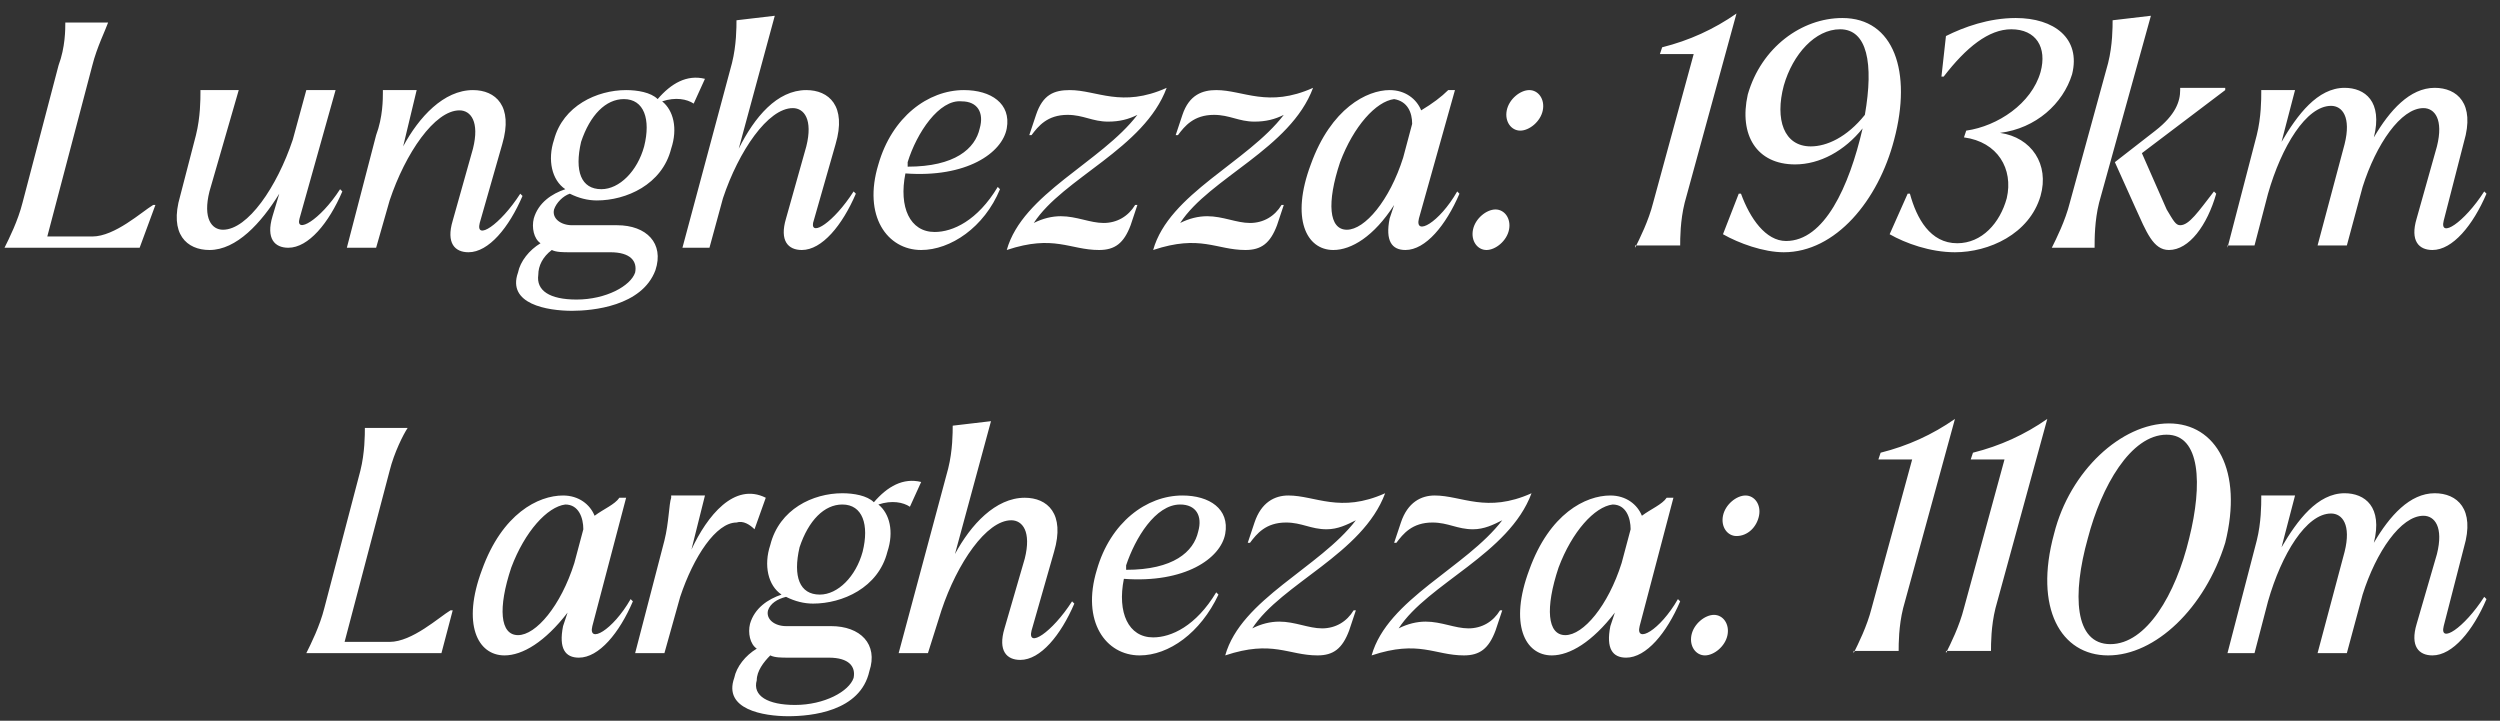 <?xml version="1.0" encoding="utf-8"?>
<!-- Generator: Adobe Illustrator 26.0.1, SVG Export Plug-In . SVG Version: 6.00 Build 0)  -->
<svg version="1.1" id="Livello_1" xmlns="http://www.w3.org/2000/svg" xmlns:xlink="http://www.w3.org/1999/xlink" x="0px" y="0px"
	 viewBox="0 0 111 32" style="enable-background:new 0 0 111 32;" xml:space="preserve">
<rect x="0" y="0" width="111" height="32" fill="#333333" stroke="none"/>
<style type="text/css">
	.st0{fill:#FFFFFF;}
</style>
<path class="st0" d="M0.2,11L0.2,11c0.2-0.4,0.6-1.2,0.8-2l1.6-6.1C2.9,2.1,2.9,1.3,2.9,1l0,0h1.9v0C4.7,1.3,4.3,2.1,4.1,2.9l-2,7.6
	h2c1,0,2.2-1.1,2.7-1.4h0.1L6.2,11H0.2z M9.3,11.1c-1,0-1.8-0.7-1.3-2.4L8.7,6c0.2-0.8,0.2-1.6,0.2-1.9V4h1.7L9.3,8.5
	c-0.3,1.2,0.1,1.7,0.6,1.7c1.1,0,2.4-1.9,3.1-4L13.6,4h1.3l-1.6,5.7c-0.2,0.7,0.9,0.1,1.8-1.3l0.1,0.1c-0.6,1.4-1.5,2.5-2.4,2.5
	c-0.6,0-1-0.4-0.7-1.4l0.3-1C11.6,9.9,10.5,11.1,9.3,11.1z M15.4,11l1.3-5C17,5.2,17,4.4,17,4.1L17,4h1.5l-0.6,2.5
	C18.6,5.2,19.7,4,21,4c1,0,1.8,0.7,1.3,2.4l-1,3.5c-0.2,0.8,0.9,0.1,1.8-1.3l0.1,0.1c-0.6,1.4-1.5,2.5-2.4,2.5c-0.6,0-1-0.4-0.7-1.4
	l0.9-3.2c0.3-1.2-0.1-1.7-0.6-1.7c-1.1,0-2.4,1.9-3.1,4L16.7,11H15.4z M25.4,13.8c-1.1,0-2.9-0.3-2.4-1.7c0.1-0.5,0.5-1,1-1.3
	c-0.3-0.2-0.4-0.7-0.3-1.1c0.2-0.7,0.8-1.1,1.4-1.3c-0.6-0.4-0.8-1.3-0.5-2.2C25,4.7,26.5,4,27.8,4c0.5,0,1.1,0.1,1.4,0.4
	c0.6-0.7,1.3-1.1,2.1-0.9l-0.5,1.1l0,0c-0.3-0.2-0.8-0.3-1.4-0.1c0.5,0.4,0.7,1.2,0.4,2.1c-0.4,1.6-2,2.3-3.3,2.3
	c-0.4,0-0.8-0.1-1.2-0.3C25,8.7,24.7,9,24.6,9.3c-0.1,0.4,0.3,0.7,0.8,0.7h2c1.3,0,2.1,0.8,1.7,2C28.5,13.6,26.3,13.8,25.4,13.8z
	 M26.7,8.4c0.8,0,1.6-0.8,1.9-1.9c0.3-1.2,0-2.1-0.9-2.1c-0.8,0-1.5,0.7-1.9,1.9C25.5,7.6,25.8,8.4,26.7,8.4z M25.6,13.3
	c1.3,0,2.4-0.6,2.6-1.2c0.1-0.5-0.2-0.9-1.1-0.9h-1.8c-0.3,0-0.6,0-0.8-0.1c-0.4,0.3-0.6,0.7-0.6,1.1C23.8,12.9,24.4,13.3,25.6,13.3
	z M30.3,11l2.2-8.2c0.2-0.8,0.2-1.6,0.2-1.9v0l1.7-0.2l-1.6,5.9C33.5,5.2,34.5,4,35.8,4c1,0,1.8,0.7,1.3,2.4l-1,3.5
	C36,10.5,37,9.9,37.9,8.5L38,8.6c-0.6,1.4-1.5,2.5-2.4,2.5c-0.6,0-1-0.4-0.7-1.4l0.9-3.2c0.3-1.2-0.1-1.7-0.6-1.7
	c-1.1,0-2.4,1.9-3.1,4L31.5,11H30.3z M40.9,11.1c-1.5,0-2.6-1.5-1.9-3.8C39.6,5.2,41.2,4,42.8,4c1.2,0,2.1,0.6,1.9,1.7
	c-0.2,1.1-1.8,2.2-4.5,2c-0.3,1.5,0.2,2.6,1.3,2.6c0.8,0,1.9-0.5,2.8-2l0.1,0.1C43.7,10.1,42.2,11.1,40.9,11.1z M40.3,7.2
	c0,0,0,0.1,0,0.2c2.1,0,3-0.8,3.2-1.7c0.2-0.7-0.1-1.2-0.8-1.2C41.7,4.4,40.7,5.9,40.3,7.2z M44.7,11.1c0.7-2.5,4.2-3.9,5.8-6
	c-0.4,0.2-0.8,0.3-1.3,0.3c-0.7,0-1.1-0.3-1.8-0.3c-0.9,0-1.3,0.5-1.6,0.9h-0.1l0.3-0.9C46.3,4.2,46.8,4,47.5,4
	c1.2,0,2.3,0.8,4.3-0.1c-1,2.7-4.6,4-5.9,6c0.4-0.2,0.8-0.3,1.2-0.3c0.7,0,1.3,0.3,1.9,0.3c0.6,0,1.1-0.3,1.4-0.8h0.1L50.2,10
	c-0.3,0.8-0.7,1.1-1.4,1.1C47.5,11.1,46.8,10.4,44.7,11.1z M51.2,11.1c0.7-2.5,4.2-3.9,5.8-6c-0.4,0.2-0.8,0.3-1.3,0.3
	c-0.7,0-1.1-0.3-1.8-0.3c-0.9,0-1.3,0.5-1.6,0.9h-0.1l0.3-0.9C52.8,4.2,53.4,4,54,4c1.2,0,2.3,0.8,4.3-0.1c-1,2.7-4.6,4-5.9,6
	c0.4-0.2,0.8-0.3,1.2-0.3c0.7,0,1.3,0.3,1.9,0.3c0.6,0,1.1-0.3,1.4-0.8H57L56.7,10c-0.3,0.8-0.7,1.1-1.4,1.1
	C54,11.1,53.3,10.4,51.2,11.1z M59.2,11.1c-1.2,0-1.9-1.4-1-3.8C59.1,4.8,60.7,4,61.7,4c0.7,0,1.2,0.4,1.4,0.9
	C63.6,4.6,64,4.3,64.3,4h0.3L63,9.7c-0.2,0.8,0.9,0.2,1.7-1.2l0.1,0.1c-0.6,1.4-1.5,2.5-2.4,2.5c-0.6,0-0.9-0.4-0.7-1.4l0.2-0.6
	C61,10.5,60,11.1,59.2,11.1z M59.5,7.2c-0.6,1.8-0.5,3,0.3,3s1.9-1.3,2.5-3.2l0.4-1.5c0-0.5-0.2-1-0.8-1.1
	C61.1,4.5,60.1,5.6,59.5,7.2z M67.5,5.8c-0.4,0-0.7-0.4-0.6-0.9C67,4.4,67.5,4,67.9,4c0.4,0,0.7,0.4,0.6,0.9
	C68.4,5.4,67.9,5.8,67.5,5.8z M66,11.1c-0.4,0-0.7-0.4-0.6-0.9c0.1-0.5,0.6-0.9,1-0.9s0.7,0.4,0.6,0.9C66.9,10.7,66.4,11.1,66,11.1z
	 M72.6,11L72.6,11c0.2-0.4,0.6-1.2,0.8-2l1.8-6.6h-1.5l0.1-0.3c1.2-0.3,2.3-0.8,3.3-1.5L74.8,9c-0.2,0.8-0.2,1.6-0.2,1.9l0,0H72.6z
	 M81.8,0.8c2.3,0,3.1,2.4,2.3,5.4c-0.7,2.7-2.6,5-4.9,5c-0.9,0-2-0.4-2.7-0.8l0.7-1.8h0.1c0.4,1.1,1.1,2.1,2,2.1
	c1.7,0,2.8-2.4,3.4-5c-0.8,1-1.9,1.6-3,1.6c-1.7,0-2.5-1.3-2.1-3.1C78.2,2.1,80,0.8,81.8,0.8z M81.7,1.3c-1.1,0-2.1,1.1-2.5,2.5
	c-0.4,1.5,0,2.7,1.2,2.7c0.7,0,1.6-0.4,2.4-1.4C83.2,2.8,82.9,1.3,81.7,1.3z M86.8,11.2c-1.1,0-2.2-0.4-2.9-0.8l0.8-1.8l0.1,0
	c0.3,1.1,0.9,2.2,2.1,2.2c1.1,0,1.9-0.9,2.2-2c0.3-1.3-0.4-2.5-1.9-2.7l0.1-0.3c1.4-0.2,2.9-1.2,3.3-2.6c0.3-1.1-0.2-1.9-1.3-1.9
	c-1,0-2,0.8-3,2.1l-0.1,0l0.2-1.8c0.8-0.4,1.9-0.8,3.1-0.8c1.7,0,2.9,0.9,2.5,2.5c-0.4,1.3-1.6,2.4-3.2,2.6c1.4,0.2,2.2,1.4,1.8,2.8
	C90.1,10.4,88.3,11.2,86.8,11.2z M91.1,11L91.1,11c0.2-0.4,0.6-1.2,0.8-2l1.7-6.2c0.2-0.8,0.2-1.6,0.2-1.9v0l1.7-0.2L93.2,9
	C93,9.8,93,10.6,93,11l0,0H91.1z M96.3,11.1c-0.7,0-1-0.8-1.5-1.9l-0.9-2v0l1.8-1.4c0.9-0.7,1.1-1.3,1.1-1.8l0-0.1h2l0,0.1l-3.7,2.8
	l1.1,2.5c0.3,0.5,0.4,0.7,0.6,0.7c0.4,0,0.8-0.6,1.5-1.5l0.1,0.1C98,10,97.2,11.1,96.3,11.1z M98.9,11l1.3-5
	c0.2-0.8,0.2-1.6,0.2-1.9l0-0.1h1.5l-0.6,2.3c0.7-1.2,1.6-2.4,2.8-2.4c0.9,0,1.7,0.6,1.3,2.2c0.7-1.2,1.6-2.2,2.7-2.2
	c1,0,1.8,0.7,1.3,2.4l-0.9,3.5c-0.2,0.8,0.9,0.1,1.8-1.3l0.1,0.1c-0.6,1.4-1.5,2.5-2.4,2.5c-0.6,0-1-0.4-0.7-1.4l0.9-3.2
	c0.3-1.2-0.1-1.7-0.6-1.7c-1,0-2.1,1.6-2.7,3.5l-0.7,2.6h-1.3l1.2-4.5c0.3-1.2-0.1-1.7-0.6-1.7c-1.1,0-2.2,1.8-2.8,3.9l-0.6,2.3
	H98.9z M13.6,29L13.6,29c0.2-0.4,0.6-1.2,0.8-2l1.6-6.1c0.2-0.8,0.2-1.6,0.2-1.9l0,0h1.9v0c-0.2,0.3-0.6,1.1-0.8,1.9l-2,7.6h2
	c1,0,2.2-1.1,2.7-1.4h0.1L19.6,29H13.6z M22.4,29.1c-1.2,0-1.9-1.4-1-3.8c0.9-2.5,2.5-3.3,3.6-3.3c0.7,0,1.2,0.4,1.4,0.9
	c0.4-0.3,0.9-0.5,1.1-0.8h0.3l-1.5,5.7c-0.2,0.8,0.9,0.2,1.7-1.2l0.1,0.1c-0.6,1.4-1.5,2.5-2.4,2.5c-0.6,0-0.9-0.4-0.7-1.4l0.2-0.6
	C24.2,28.5,23.2,29.1,22.4,29.1z M22.7,25.2c-0.6,1.8-0.5,3,0.3,3s1.9-1.3,2.5-3.2l0.4-1.5c0-0.5-0.2-1.1-0.8-1.1
	C24.3,22.5,23.3,23.6,22.7,25.2z M28.2,29l1.3-5c0.2-0.8,0.2-1.6,0.3-1.9l0-0.1h1.5l-0.6,2.4c0.7-1.5,1.9-3,3.3-2.3l-0.5,1.4h0
	c-0.2-0.2-0.5-0.4-0.8-0.3c-0.9,0-1.9,1.5-2.5,3.3L29.5,29H28.2z M35,31.8c-1.1,0-2.9-0.3-2.4-1.7c0.1-0.5,0.5-1,1-1.3
	c-0.3-0.2-0.4-0.7-0.3-1.1c0.2-0.7,0.8-1.1,1.4-1.3c-0.6-0.4-0.8-1.3-0.5-2.2c0.4-1.6,1.9-2.3,3.2-2.3c0.5,0,1.1,0.1,1.4,0.4
	c0.6-0.7,1.3-1.1,2.1-0.9l-0.5,1.1l0,0c-0.3-0.2-0.8-0.3-1.4-0.1c0.5,0.4,0.7,1.2,0.4,2.1c-0.4,1.6-2,2.3-3.3,2.3
	c-0.4,0-0.8-0.1-1.2-0.3c-0.4,0.1-0.7,0.3-0.8,0.6c-0.1,0.4,0.3,0.7,0.8,0.7h2c1.3,0,2.1,0.8,1.7,2C38.2,31.6,36,31.8,35,31.8z
	 M36.4,26.4c0.8,0,1.6-0.8,1.9-1.9c0.3-1.2,0-2.1-0.9-2.1c-0.8,0-1.5,0.7-1.9,1.9C35.2,25.6,35.5,26.4,36.4,26.4z M35.3,31.3
	c1.3,0,2.4-0.6,2.6-1.2c0.1-0.5-0.2-0.9-1.1-0.9h-1.8c-0.3,0-0.6,0-0.8-0.1c-0.3,0.3-0.6,0.7-0.6,1.1C33.4,30.9,34.1,31.3,35.3,31.3
	z M39.9,29l2.2-8.2c0.2-0.8,0.2-1.6,0.2-1.9v0l1.7-0.2l-1.6,5.9c0.7-1.3,1.8-2.5,3.1-2.5c1,0,1.8,0.7,1.3,2.4l-1,3.5
	c-0.2,0.8,0.9,0.1,1.8-1.3l0.1,0.1c-0.6,1.4-1.5,2.5-2.4,2.5c-0.6,0-1-0.4-0.7-1.4l0.9-3.1c0.3-1.2-0.1-1.7-0.6-1.7
	c-1.1,0-2.4,1.9-3.1,4L41.2,29H39.9z M50.6,29.1c-1.5,0-2.6-1.5-1.9-3.8c0.6-2.1,2.2-3.3,3.8-3.3c1.2,0,2.1,0.6,1.9,1.7
	c-0.2,1.1-1.8,2.2-4.5,2c-0.3,1.5,0.2,2.6,1.3,2.6c0.8,0,1.9-0.5,2.8-2l0.1,0.1C53.3,28.1,51.9,29.1,50.6,29.1z M50,25.1
	c0,0,0,0.1,0,0.2c2.1,0,3-0.8,3.2-1.7c0.2-0.7-0.1-1.2-0.8-1.2C51.3,22.4,50.4,23.9,50,25.1z M54.4,29.1c0.7-2.5,4.2-3.9,5.8-6
	c-0.4,0.2-0.8,0.4-1.3,0.4c-0.7,0-1.1-0.3-1.8-0.3c-0.9,0-1.3,0.5-1.6,0.9h-0.1l0.3-0.9c0.3-0.9,0.9-1.2,1.5-1.2
	c1.2,0,2.3,0.8,4.3-0.1c-1,2.7-4.6,4-5.9,6c0.4-0.2,0.8-0.3,1.2-0.3c0.7,0,1.3,0.3,1.9,0.3c0.6,0,1.1-0.3,1.4-0.8h0.1L59.9,28
	c-0.3,0.8-0.7,1.1-1.4,1.1C57.2,29.1,56.5,28.4,54.4,29.1z M60.9,29.1c0.7-2.5,4.2-3.9,5.8-6c-0.4,0.2-0.8,0.4-1.3,0.4
	c-0.7,0-1.1-0.3-1.8-0.3c-0.9,0-1.3,0.5-1.6,0.9h-0.1l0.3-0.9c0.3-0.9,0.9-1.2,1.5-1.2c1.2,0,2.3,0.8,4.3-0.1c-1,2.7-4.6,4-5.9,6
	c0.4-0.2,0.8-0.3,1.2-0.3c0.7,0,1.3,0.3,1.9,0.3c0.6,0,1.1-0.3,1.4-0.8h0.1L66.4,28c-0.3,0.8-0.7,1.1-1.4,1.1
	C63.7,29.1,63,28.4,60.9,29.1z M68.9,29.1c-1.2,0-1.9-1.4-1-3.8c0.9-2.5,2.5-3.3,3.6-3.3c0.7,0,1.2,0.4,1.4,0.9
	c0.4-0.3,0.9-0.5,1.1-0.8h0.3l-1.5,5.7c-0.2,0.8,0.9,0.2,1.7-1.2l0.1,0.1c-0.6,1.4-1.5,2.5-2.4,2.5c-0.6,0-0.9-0.4-0.7-1.4l0.2-0.6
	C70.7,28.5,69.7,29.1,68.9,29.1z M69.2,25.2c-0.6,1.8-0.5,3,0.3,3c0.8,0,1.9-1.3,2.5-3.2l0.4-1.5c0-0.5-0.2-1.1-0.8-1.1
	C70.8,22.5,69.8,23.6,69.2,25.2z M77.1,23.8c-0.4,0-0.7-0.4-0.6-0.9c0.1-0.5,0.6-0.9,1-0.9c0.4,0,0.7,0.4,0.6,0.9
	C78,23.4,77.6,23.8,77.1,23.8z M75.7,29.1c-0.4,0-0.7-0.4-0.6-0.9c0.1-0.5,0.6-0.9,1-0.9c0.4,0,0.7,0.4,0.6,0.9S76.1,29.1,75.7,29.1
	z M82.3,29L82.3,29c0.2-0.4,0.6-1.2,0.8-2l1.8-6.6h-1.5l0.1-0.3c1.2-0.3,2.3-0.8,3.3-1.5L84.5,27c-0.2,0.8-0.2,1.6-0.2,1.9l0,0H82.3
	z M86.4,29L86.4,29c0.2-0.4,0.6-1.2,0.8-2l1.8-6.6h-1.5l0.1-0.3c1.2-0.3,2.3-0.8,3.3-1.5L88.6,27c-0.2,0.8-0.2,1.6-0.2,1.9l0,0H86.4
	z M93.6,29.1c-2.1,0-3.3-2.1-2.4-5.4c0.7-2.8,3-4.9,5.1-4.9s3.3,2.1,2.5,5.3C97.9,27,95.7,29.1,93.6,29.1z M93.7,28.6
	c1.6,0,2.9-2.2,3.5-4.7c0.6-2.4,0.5-4.6-1-4.6c-1.6,0-2.9,2.3-3.5,4.6C92,26.4,92.1,28.6,93.7,28.6z M98.9,29l1.3-5
	c0.2-0.8,0.2-1.6,0.2-1.9l0-0.1h1.5l-0.6,2.3c0.7-1.2,1.6-2.4,2.8-2.4c0.9,0,1.7,0.6,1.3,2.2c0.7-1.2,1.6-2.2,2.7-2.2
	c1,0,1.8,0.7,1.3,2.4l-0.9,3.5c-0.2,0.8,0.9,0.1,1.8-1.3l0.1,0.1c-0.6,1.4-1.5,2.5-2.4,2.5c-0.6,0-1-0.4-0.7-1.4l0.9-3.1
	c0.3-1.2-0.1-1.7-0.6-1.7c-1,0-2.1,1.6-2.7,3.5l-0.7,2.6h-1.3l1.2-4.5c0.3-1.2-0.1-1.7-0.6-1.7c-1.1,0-2.2,1.8-2.8,3.9l-0.6,2.3
	H98.9z"/>
</svg>
